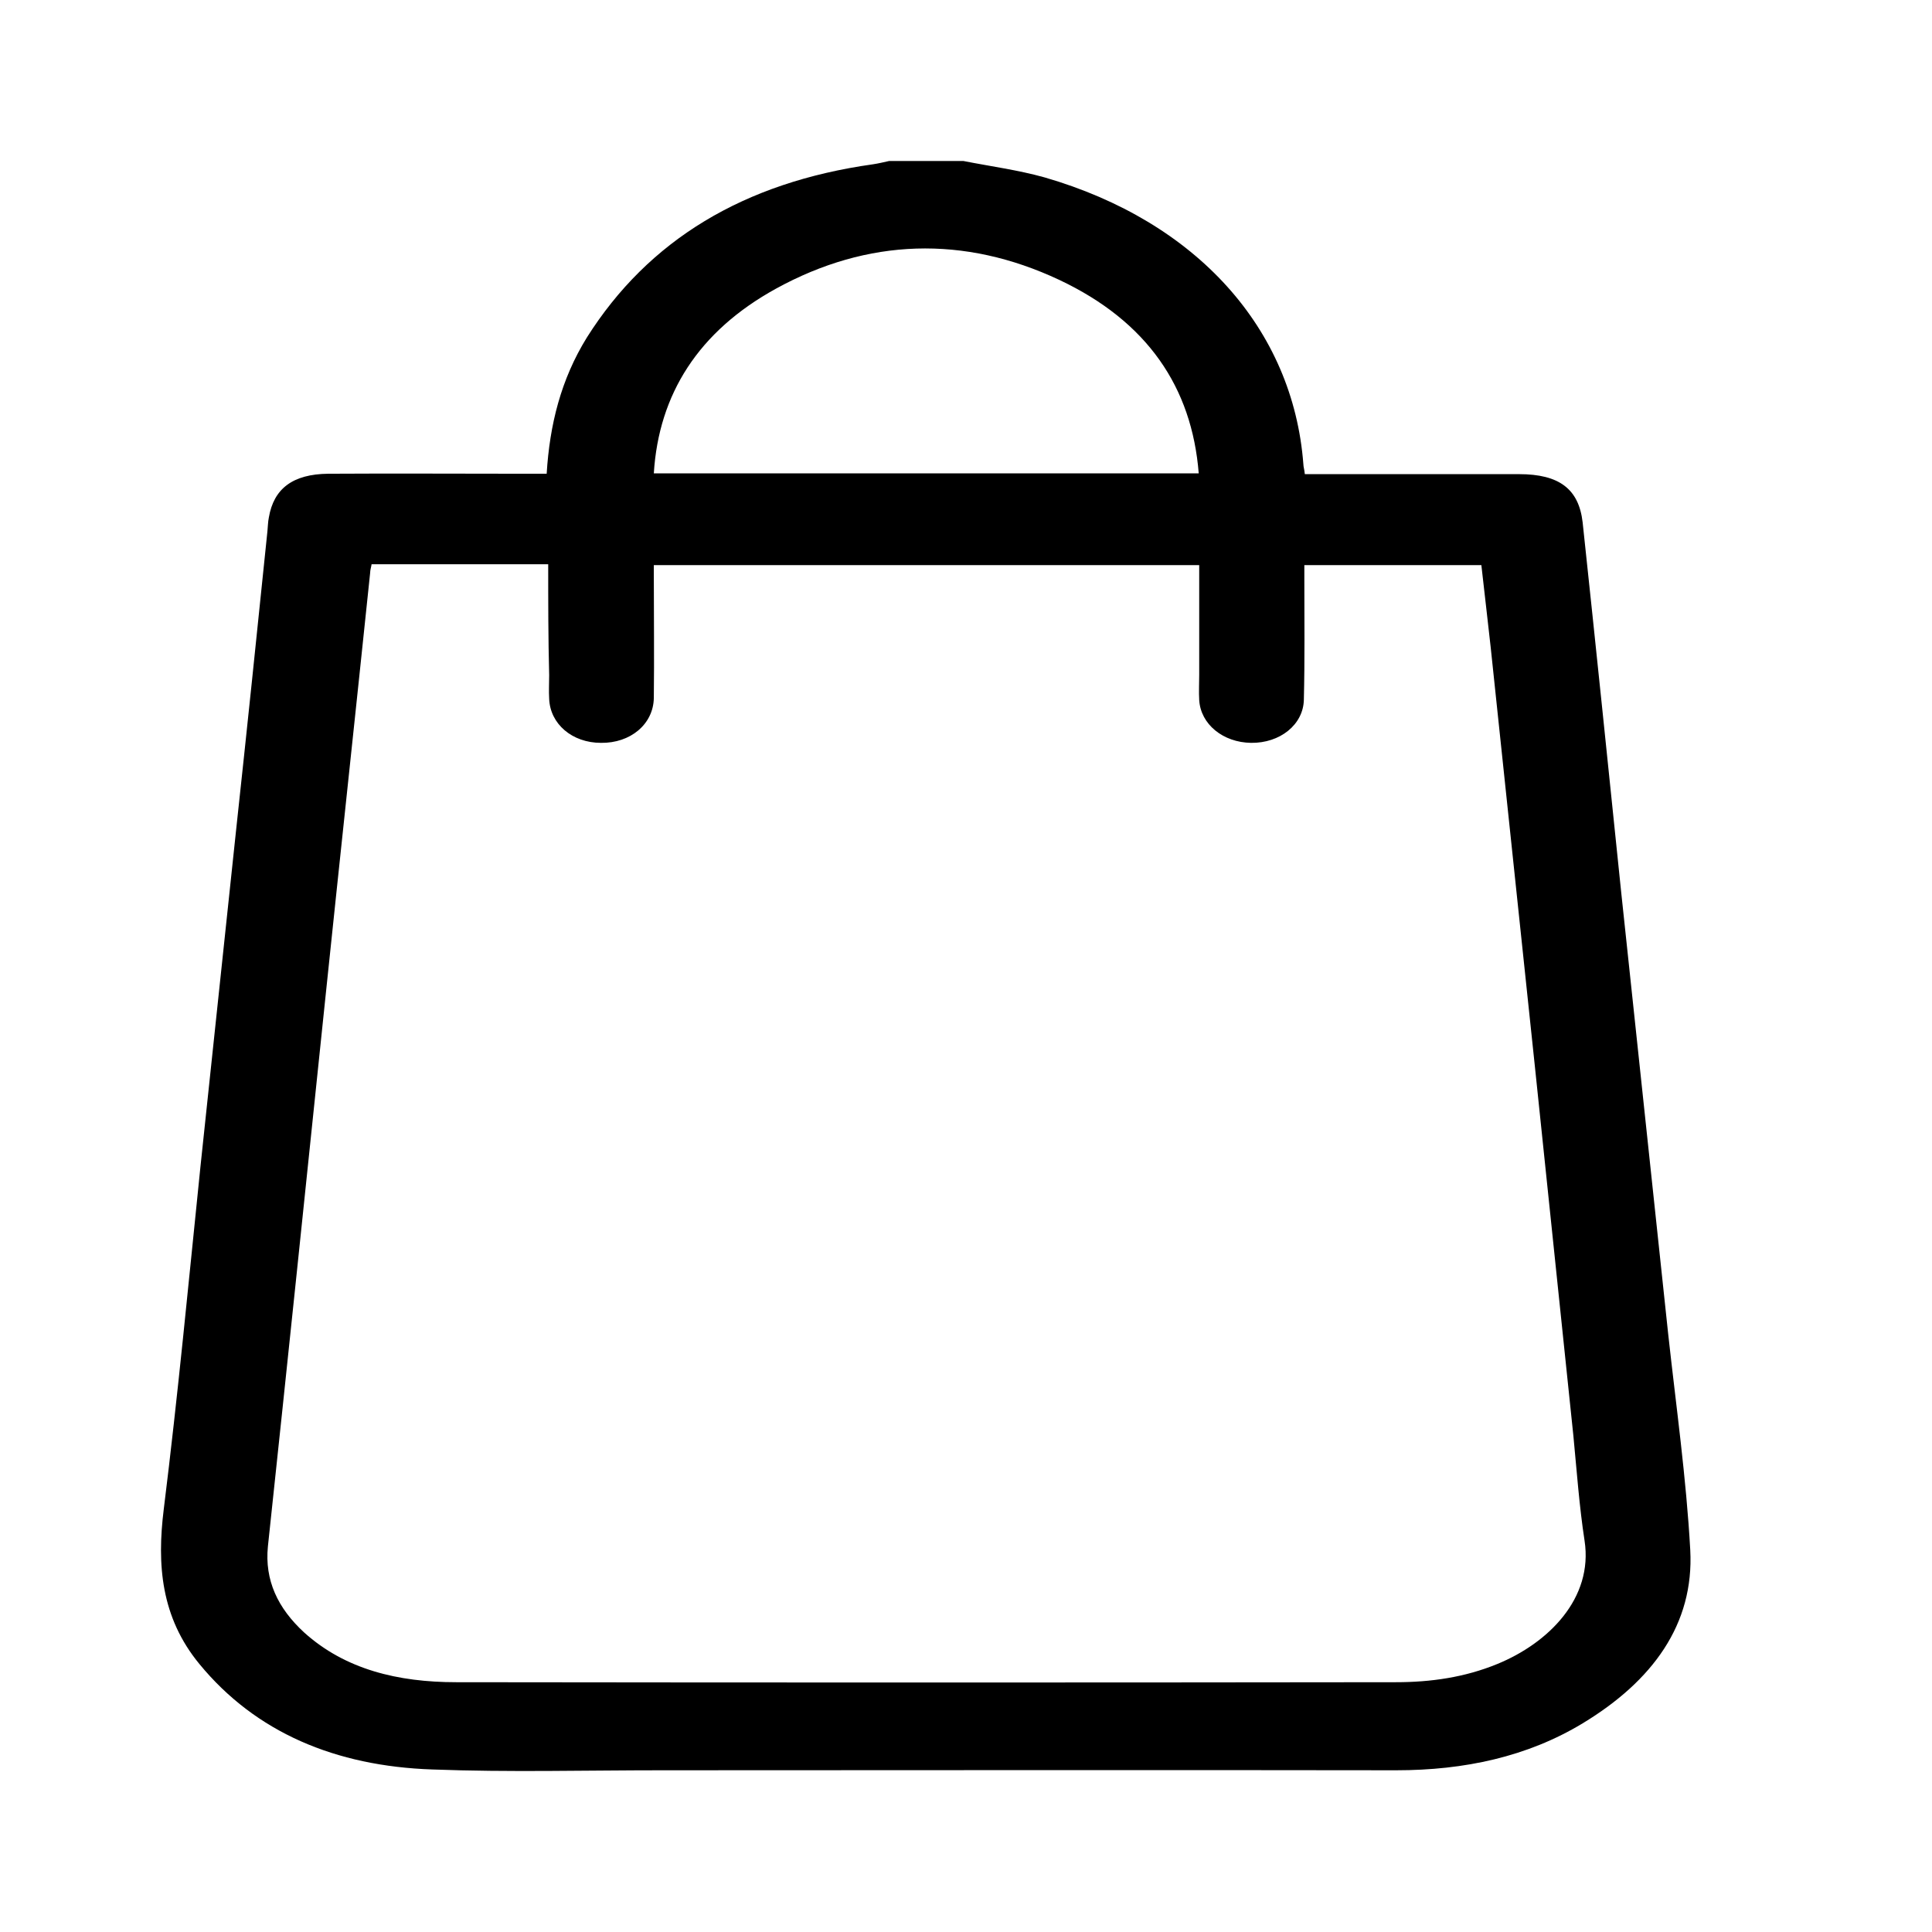 <svg width="24" height="24" viewBox="0 0 24 24" fill="none" xmlns="http://www.w3.org/2000/svg">
  <path d="M11.968 2C12.302 2.066 12.649 2.112 12.977 2.204C14.866 2.751 16.063 4.085 16.191 5.767C16.191 5.798 16.203 5.829 16.209 5.89C16.294 5.89 16.379 5.89 16.458 5.89C17.26 5.89 18.068 5.89 18.87 5.89C19.369 5.89 19.612 6.074 19.66 6.488C19.824 8.021 19.982 9.56 20.14 11.093C20.335 12.918 20.529 14.748 20.723 16.573C20.821 17.468 20.948 18.362 20.997 19.256C21.046 20.177 20.529 20.882 19.66 21.408C18.974 21.823 18.19 21.991 17.345 21.991C14.307 21.986 11.263 21.991 8.225 21.991C7.271 21.991 6.324 22.017 5.37 21.981C4.167 21.94 3.176 21.521 2.478 20.672C1.998 20.09 1.949 19.435 2.034 18.75C2.21 17.335 2.344 15.914 2.49 14.493C2.636 13.097 2.787 11.707 2.933 10.311C3.067 9.074 3.195 7.837 3.322 6.6C3.328 6.544 3.328 6.483 3.34 6.427C3.401 6.069 3.638 5.89 4.076 5.885C4.89 5.88 5.698 5.885 6.512 5.885C6.603 5.885 6.694 5.885 6.791 5.885C6.828 5.276 6.968 4.714 7.29 4.193C8.055 2.981 9.24 2.266 10.844 2.041C10.911 2.031 10.978 2.015 11.045 2C11.348 2 11.658 2 11.968 2ZM6.81 7.009C6.062 7.009 5.345 7.009 4.616 7.009C4.61 7.05 4.598 7.081 4.598 7.117C4.416 8.865 4.227 10.618 4.045 12.366C3.808 14.646 3.571 16.931 3.328 19.21C3.286 19.63 3.45 19.977 3.778 20.279C4.288 20.739 4.944 20.897 5.667 20.897C9.556 20.902 13.451 20.902 17.339 20.897C17.777 20.897 18.196 20.836 18.597 20.672C19.235 20.412 19.794 19.855 19.684 19.139C19.618 18.71 19.587 18.27 19.545 17.835C19.387 16.302 19.223 14.764 19.065 13.23C18.882 11.502 18.7 9.77 18.518 8.042C18.481 7.699 18.439 7.357 18.402 7.02C17.661 7.02 16.938 7.02 16.203 7.02C16.203 7.091 16.203 7.152 16.203 7.209C16.203 7.704 16.209 8.2 16.197 8.691C16.191 9.003 15.899 9.233 15.541 9.228C15.194 9.223 14.915 8.998 14.897 8.696C14.891 8.594 14.897 8.487 14.897 8.384C14.897 7.929 14.897 7.474 14.897 7.02C12.624 7.02 10.382 7.02 8.122 7.02C8.122 7.071 8.122 7.112 8.122 7.147C8.122 7.653 8.128 8.164 8.122 8.671C8.116 8.998 7.83 9.233 7.466 9.228C7.107 9.228 6.834 8.993 6.822 8.681C6.816 8.584 6.822 8.487 6.822 8.389C6.81 7.929 6.81 7.474 6.81 7.009ZM14.891 5.88C14.806 4.811 14.253 3.993 13.159 3.477C11.974 2.92 10.777 2.961 9.641 3.585C8.675 4.116 8.183 4.898 8.122 5.88C10.388 5.88 12.63 5.88 14.891 5.88Z" fill="black"/>
</svg>

